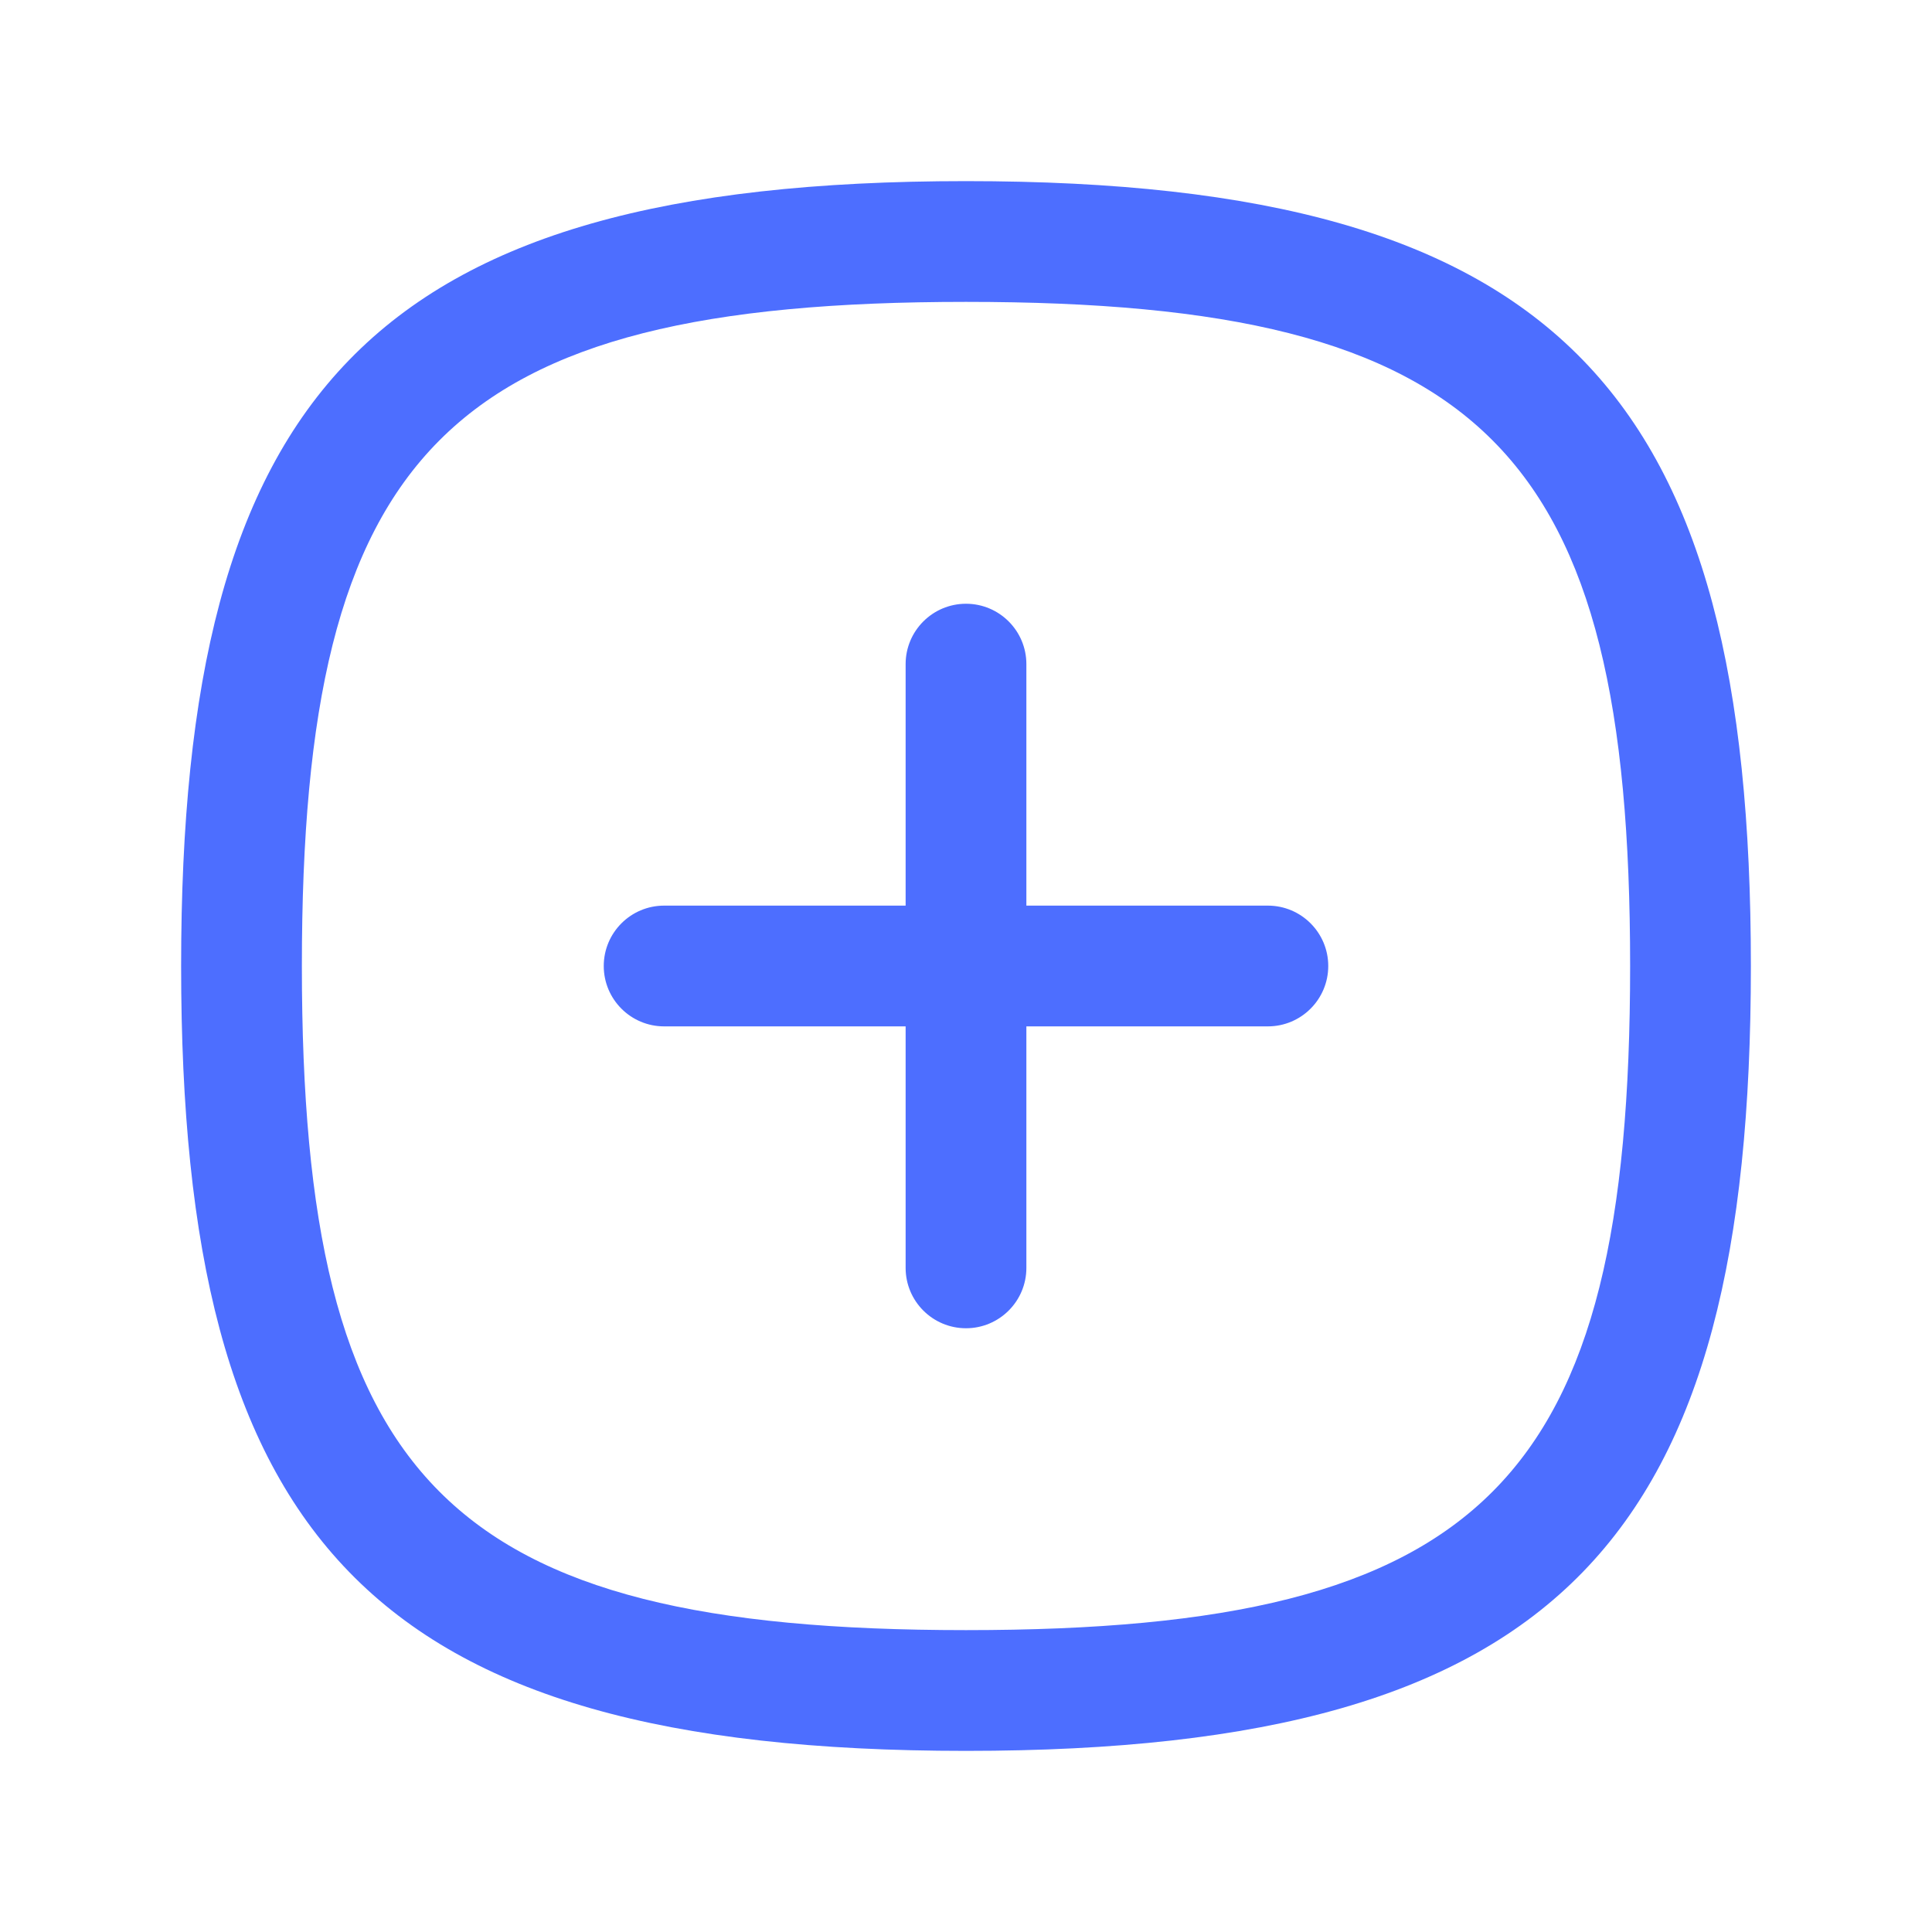 <?xml version="1.0" encoding="UTF-8"?>
<svg width="32px" height="32px" viewBox="0 0 32 32" version="1.1" xmlns="http://www.w3.org/2000/svg" xmlns:xlink="http://www.w3.org/1999/xlink">
    <!-- Generator: Sketch 57.1 (83088) - https://sketch.com -->
    <title>icons/tab bar/new</title>
    <desc>Created with Sketch.</desc>
    <g id="icons/tab-bar/new" stroke="none" stroke-width="1" >
        <path d="M16,3 C25.909,3 29,6.565 29,16 C29,25.435 25.909,29 16,29 C6.091,29 3,25.435 3,16 C3,6.565 6.091,3 16,3 Z M16,5 C7.395,5 5,7.465 5,16 C5,24.535 7.395,27 16,27 C24.605,27 27,24.535 27,16 C27,7.465 24.605,5 16,5 Z M16,10 C16.552,10 17,10.448 17,11 L17,15 L21,15 C21.552,15 22,15.448 22,16 C22,16.552 21.552,17 21,17 L17,17 L17,21 C17,21.552 16.552,22 16,22 C15.448,22 15,21.552 15,21 L15,17 L11,17 C10.448,17 10,16.552 10,16 C10,15.448 10.448,15 11,15 L15,15 L15,11 C15,10.448 15.448,10 16,10 Z" id="Combined-Shape" fill="#4D6EFF"></path>
    </g>
</svg>
